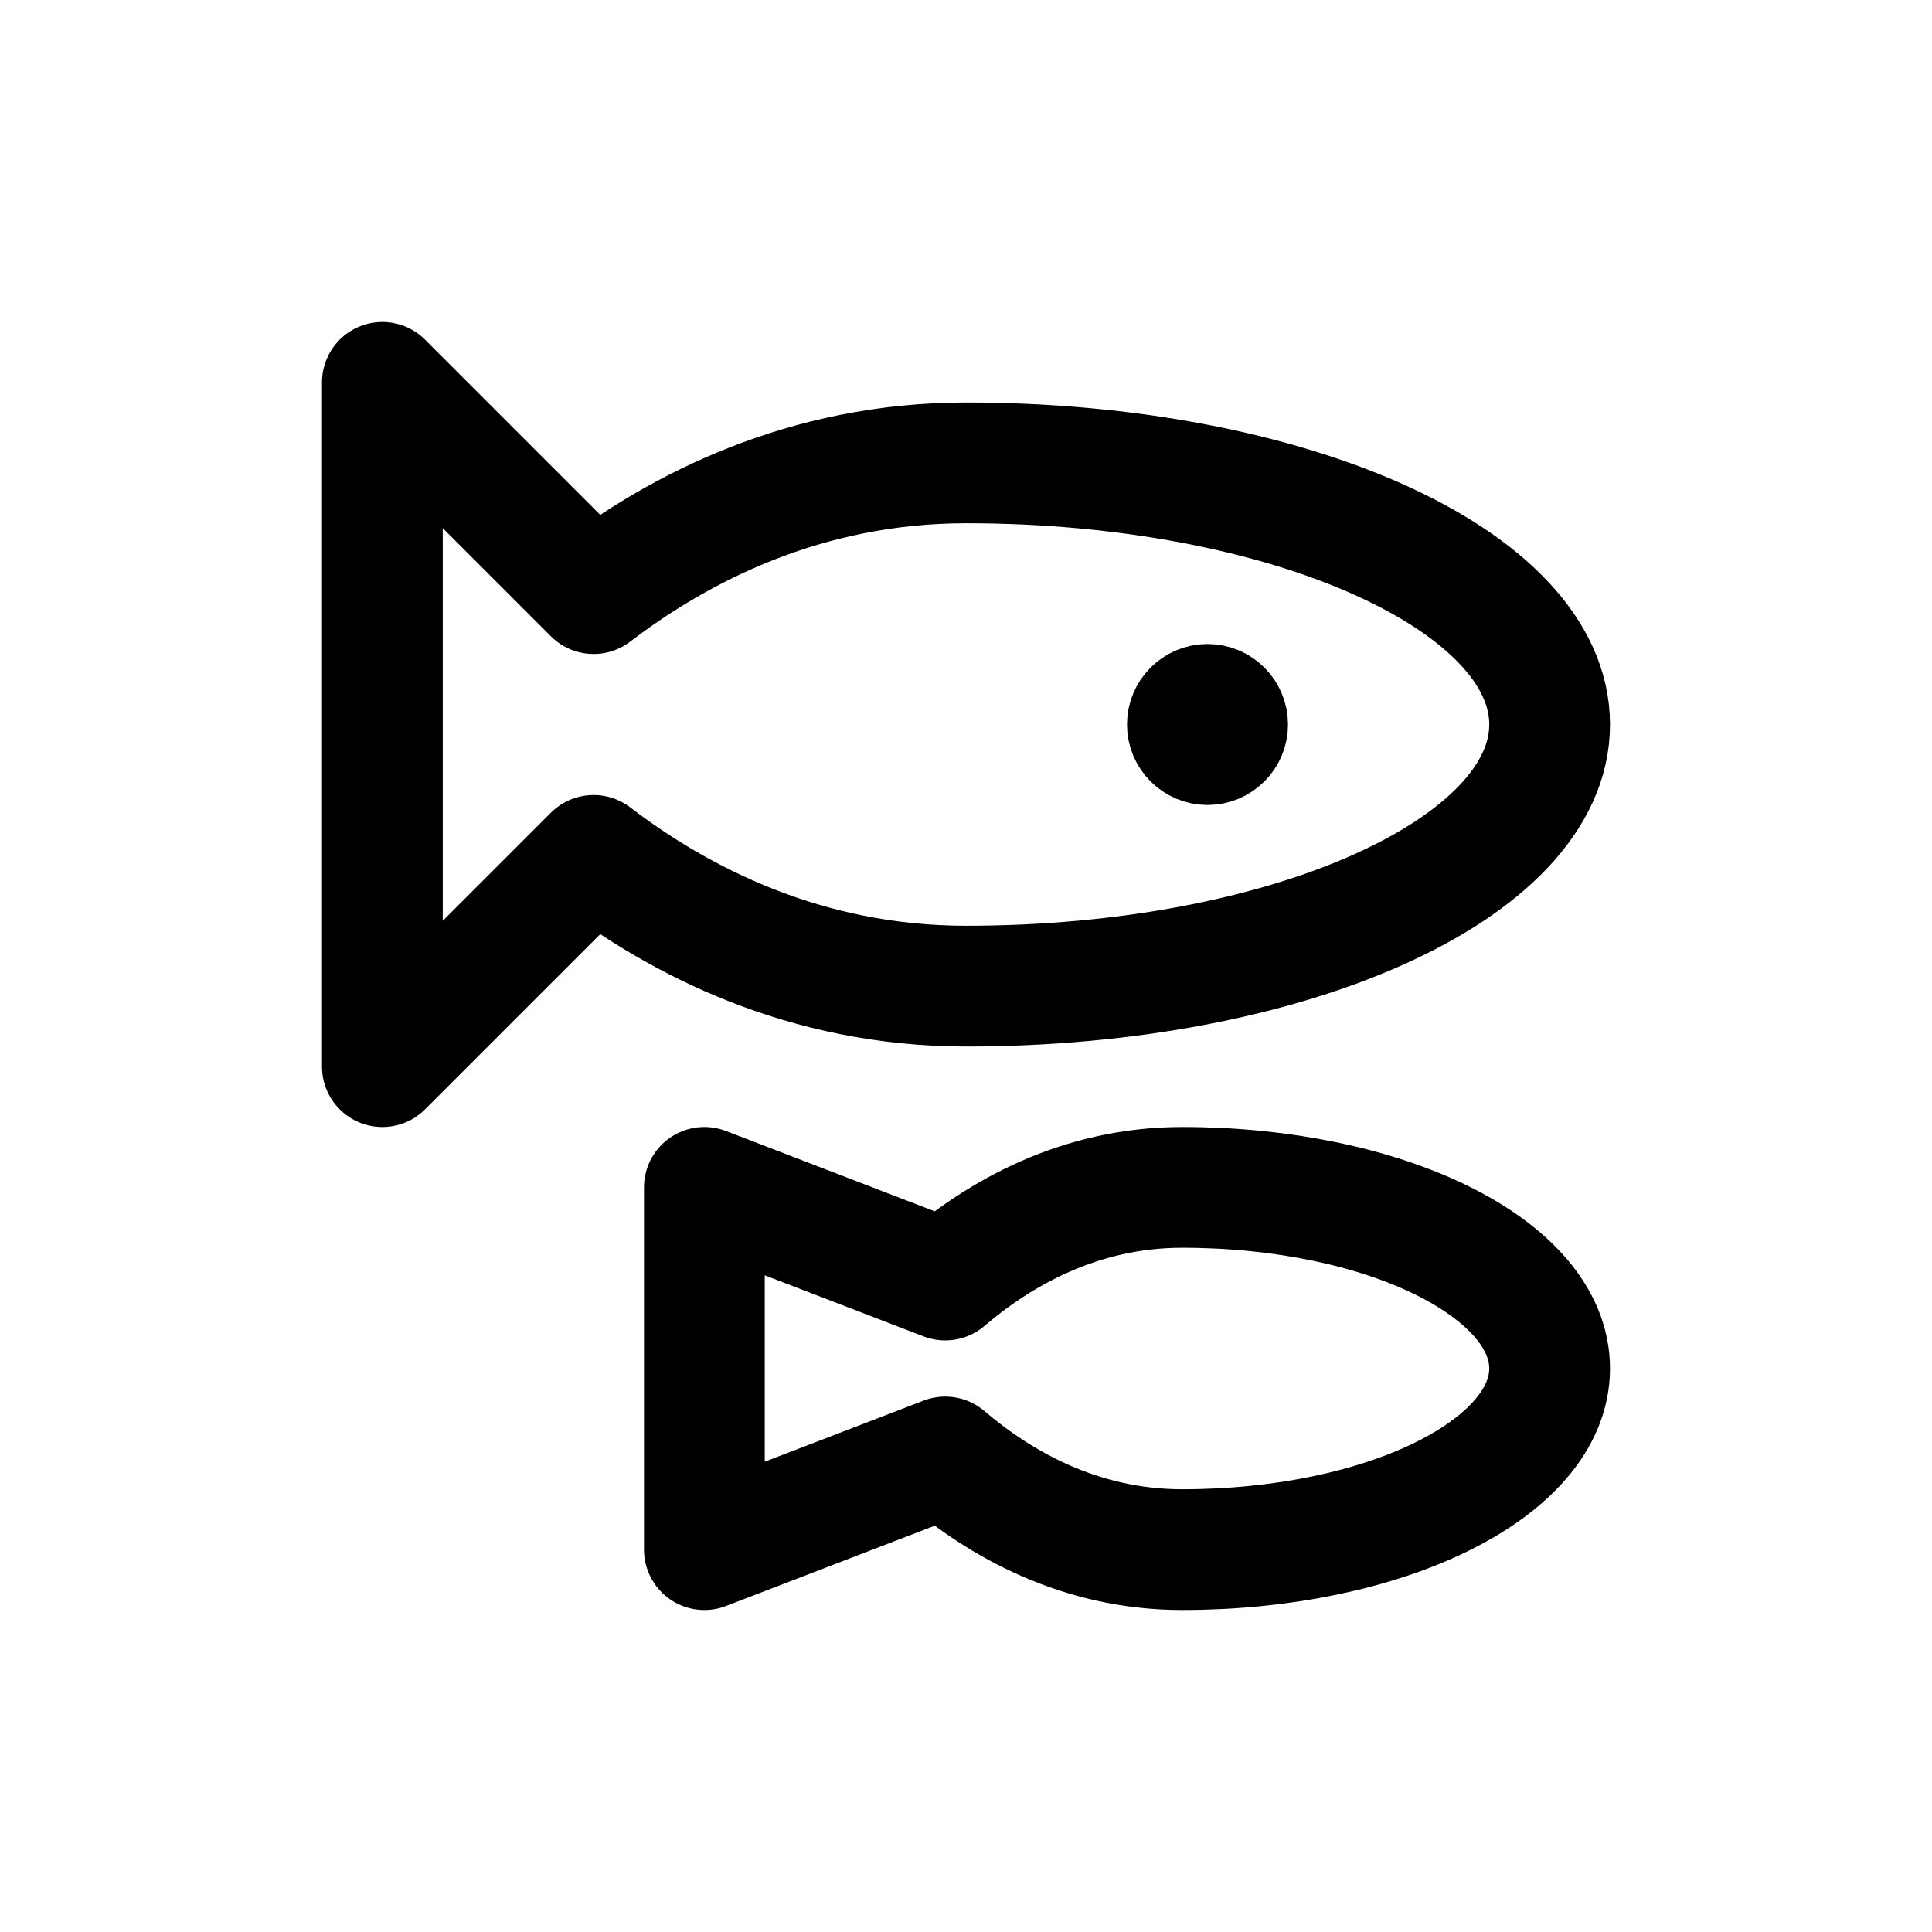 <svg width="24" height="24" viewBox="0 0 24 24" fill="none" xmlns="http://www.w3.org/2000/svg">
<path d="M11.742 15.901L8.75 14.75V19.25L11.742 18.099C12.411 18.67 13.405 19.25 14.685 19.25C17.206 19.25 19.25 18.243 19.25 17C19.25 15.757 17.206 14.75 14.685 14.75C13.405 14.75 12.411 15.33 11.742 15.901Z" stroke="#141414" style="stroke:#141414;stroke:color(display-p3 0.08 0.08 0.08);stroke-opacity:1;" stroke-width="1.5" stroke-linecap="round" stroke-linejoin="round"/>
<path d="M7.374 7.374L4.75 4.75V13.25L7.374 10.626C8.436 11.438 9.999 12.25 12 12.25C16.004 12.25 19.25 10.795 19.25 9C19.25 7.205 16.004 5.75 12 5.75C9.999 5.75 8.436 6.562 7.374 7.374Z" stroke="#141414" style="stroke:#141414;stroke:color(display-p3 0.08 0.08 0.08);stroke-opacity:1;" stroke-width="1.5" stroke-linecap="round" stroke-linejoin="round"/>
<path d="M15.5 9C15.5 9.276 15.276 9.5 15 9.5C14.724 9.5 14.5 9.276 14.5 9C14.5 8.724 14.724 8.5 15 8.5C15.276 8.5 15.5 8.724 15.5 9Z" stroke="#141414" style="stroke:#141414;stroke:color(display-p3 0.08 0.08 0.08);stroke-opacity:1;" stroke-linecap="round" stroke-linejoin="round"/>
</svg>

